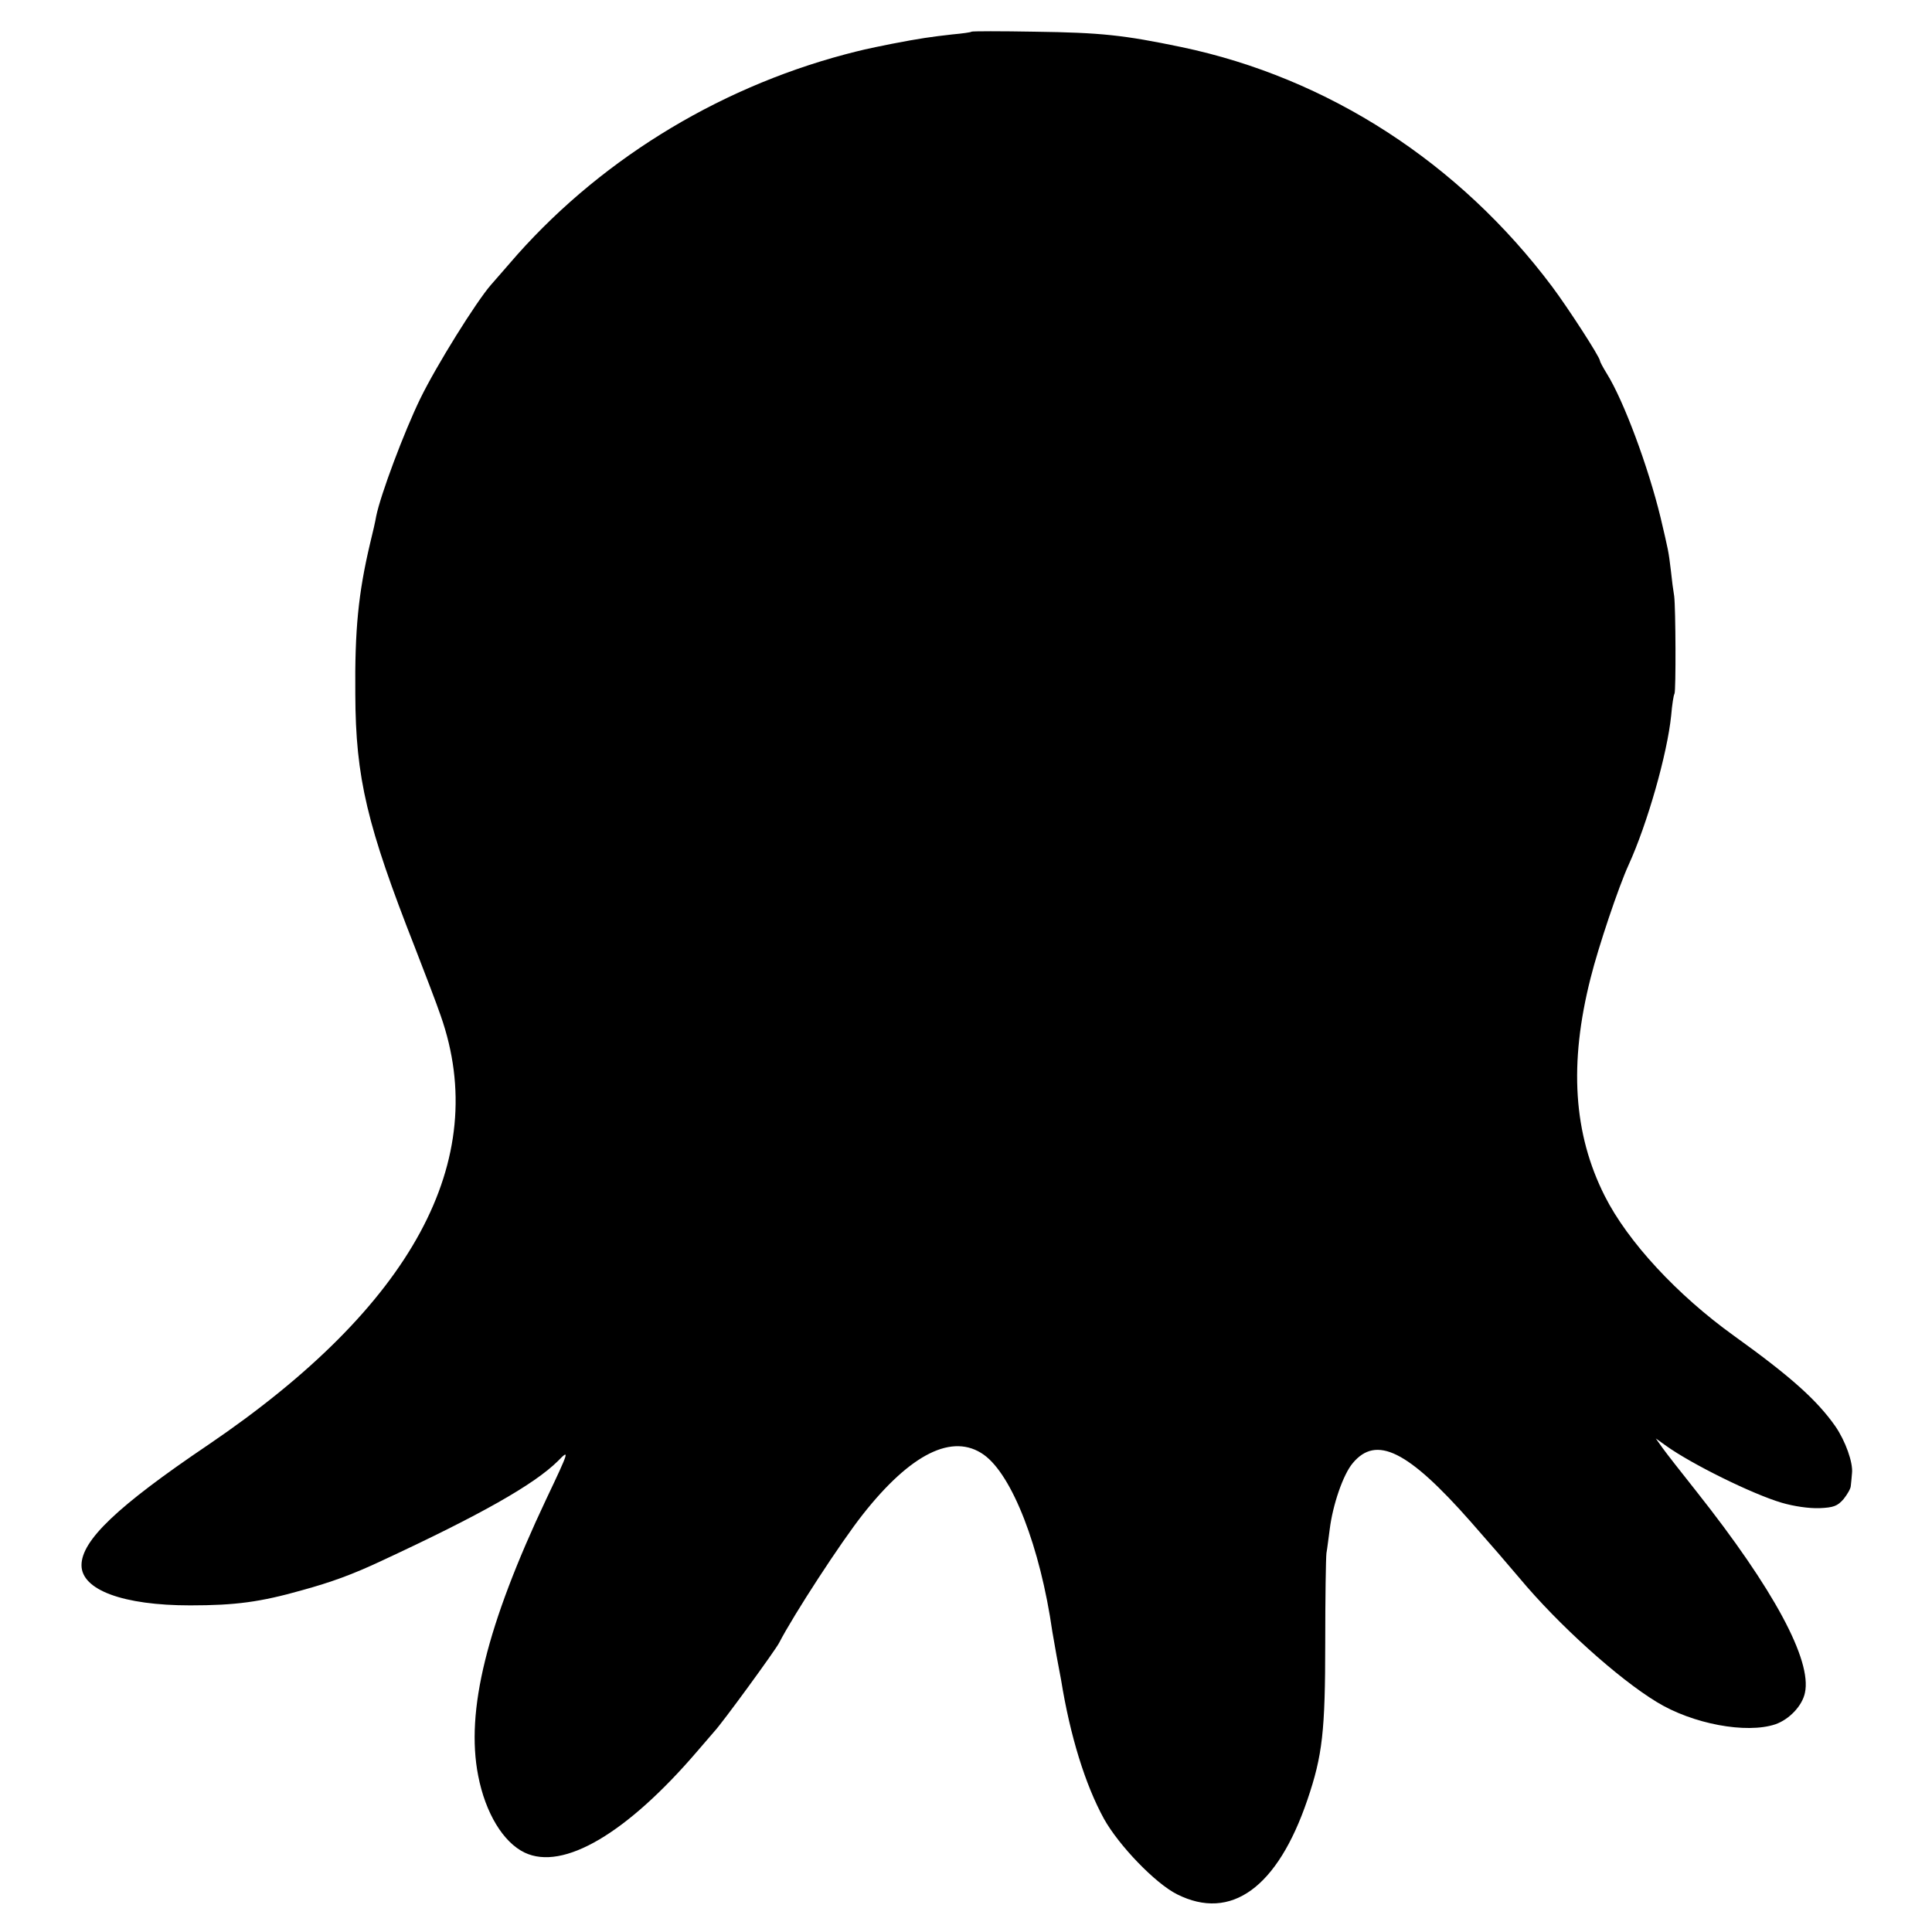 <?xml version="1.0" standalone="no"?>
<!DOCTYPE svg PUBLIC "-//W3C//DTD SVG 20010904//EN"
 "http://www.w3.org/TR/2001/REC-SVG-20010904/DTD/svg10.dtd">
<svg version="1.0" xmlns="http://www.w3.org/2000/svg"
 width="640pt" height="640pt" viewBox="0 0 640 640"
 preserveAspectRatio="xMidYMid meet">
<g transform="translate(0,640) scale(0.1,-0.1)"
fill="#000000" stroke="none">
<path d="M3218 6295 c-1 -2 -30 -6 -63 -9 -71 -8 -107 -13 -200 -31 -90 -18
-101 -21 -155 -35 -433 -115 -828 -361 -1113 -694 -23 -26 -50 -58 -61 -70
-48 -55 -180 -266 -234 -377 -53 -109 -132 -319 -146 -390 -2 -13 -11 -53 -20
-89 -39 -165 -51 -286 -49 -500 1 -278 39 -435 198 -840 31 -80 70 -181 85
-225 168 -479 -94 -962 -770 -1421 -302 -204 -420 -317 -420 -399 0 -82 138
-133 360 -133 150 0 232 11 370 50 98 27 167 52 265 98 327 152 504 252 583
330 39 40 39 37 -38 -125 -198 -419 -268 -703 -226 -917 24 -124 83 -221 154
-255 128 -61 339 64 572 336 25 29 50 58 56 65 25 26 203 270 215 294 48 93
205 334 277 425 159 202 298 271 401 198 94 -67 187 -306 227 -586 3 -16 9
-52 14 -80 5 -27 12 -63 15 -80 30 -186 80 -347 142 -460 49 -88 170 -214 242
-250 179 -90 333 22 432 313 50 147 59 227 59 521 0 146 2 279 4 296 3 16 7
52 11 80 10 80 44 180 76 218 78 94 183 42 391 -194 86 -98 104 -119 161 -186
130 -156 328 -334 455 -411 119 -73 297 -106 393 -74 46 16 89 61 98 104 24
108 -104 345 -359 667 -50 63 -101 128 -113 145 l-22 31 35 -25 c84 -60 284
-159 382 -188 41 -12 90 -19 125 -18 47 2 60 7 80 30 12 15 24 35 24 44 1 9 3
28 4 42 4 35 -22 107 -55 155 -61 87 -148 165 -336 300 -188 135 -352 312
-428 463 -104 206 -119 438 -47 722 26 104 93 303 126 375 62 136 128 367 141
495 3 36 8 68 11 72 5 9 4 282 -1 323 -3 17 -8 55 -11 85 -8 66 -8 64 -34 175
-41 169 -122 387 -178 477 -13 21 -23 40 -23 43 0 12 -105 174 -158 245 -308
411 -742 692 -1228 794 -192 40 -267 48 -486 51 -113 2 -208 2 -210 0z"/>
</g>
</svg>
